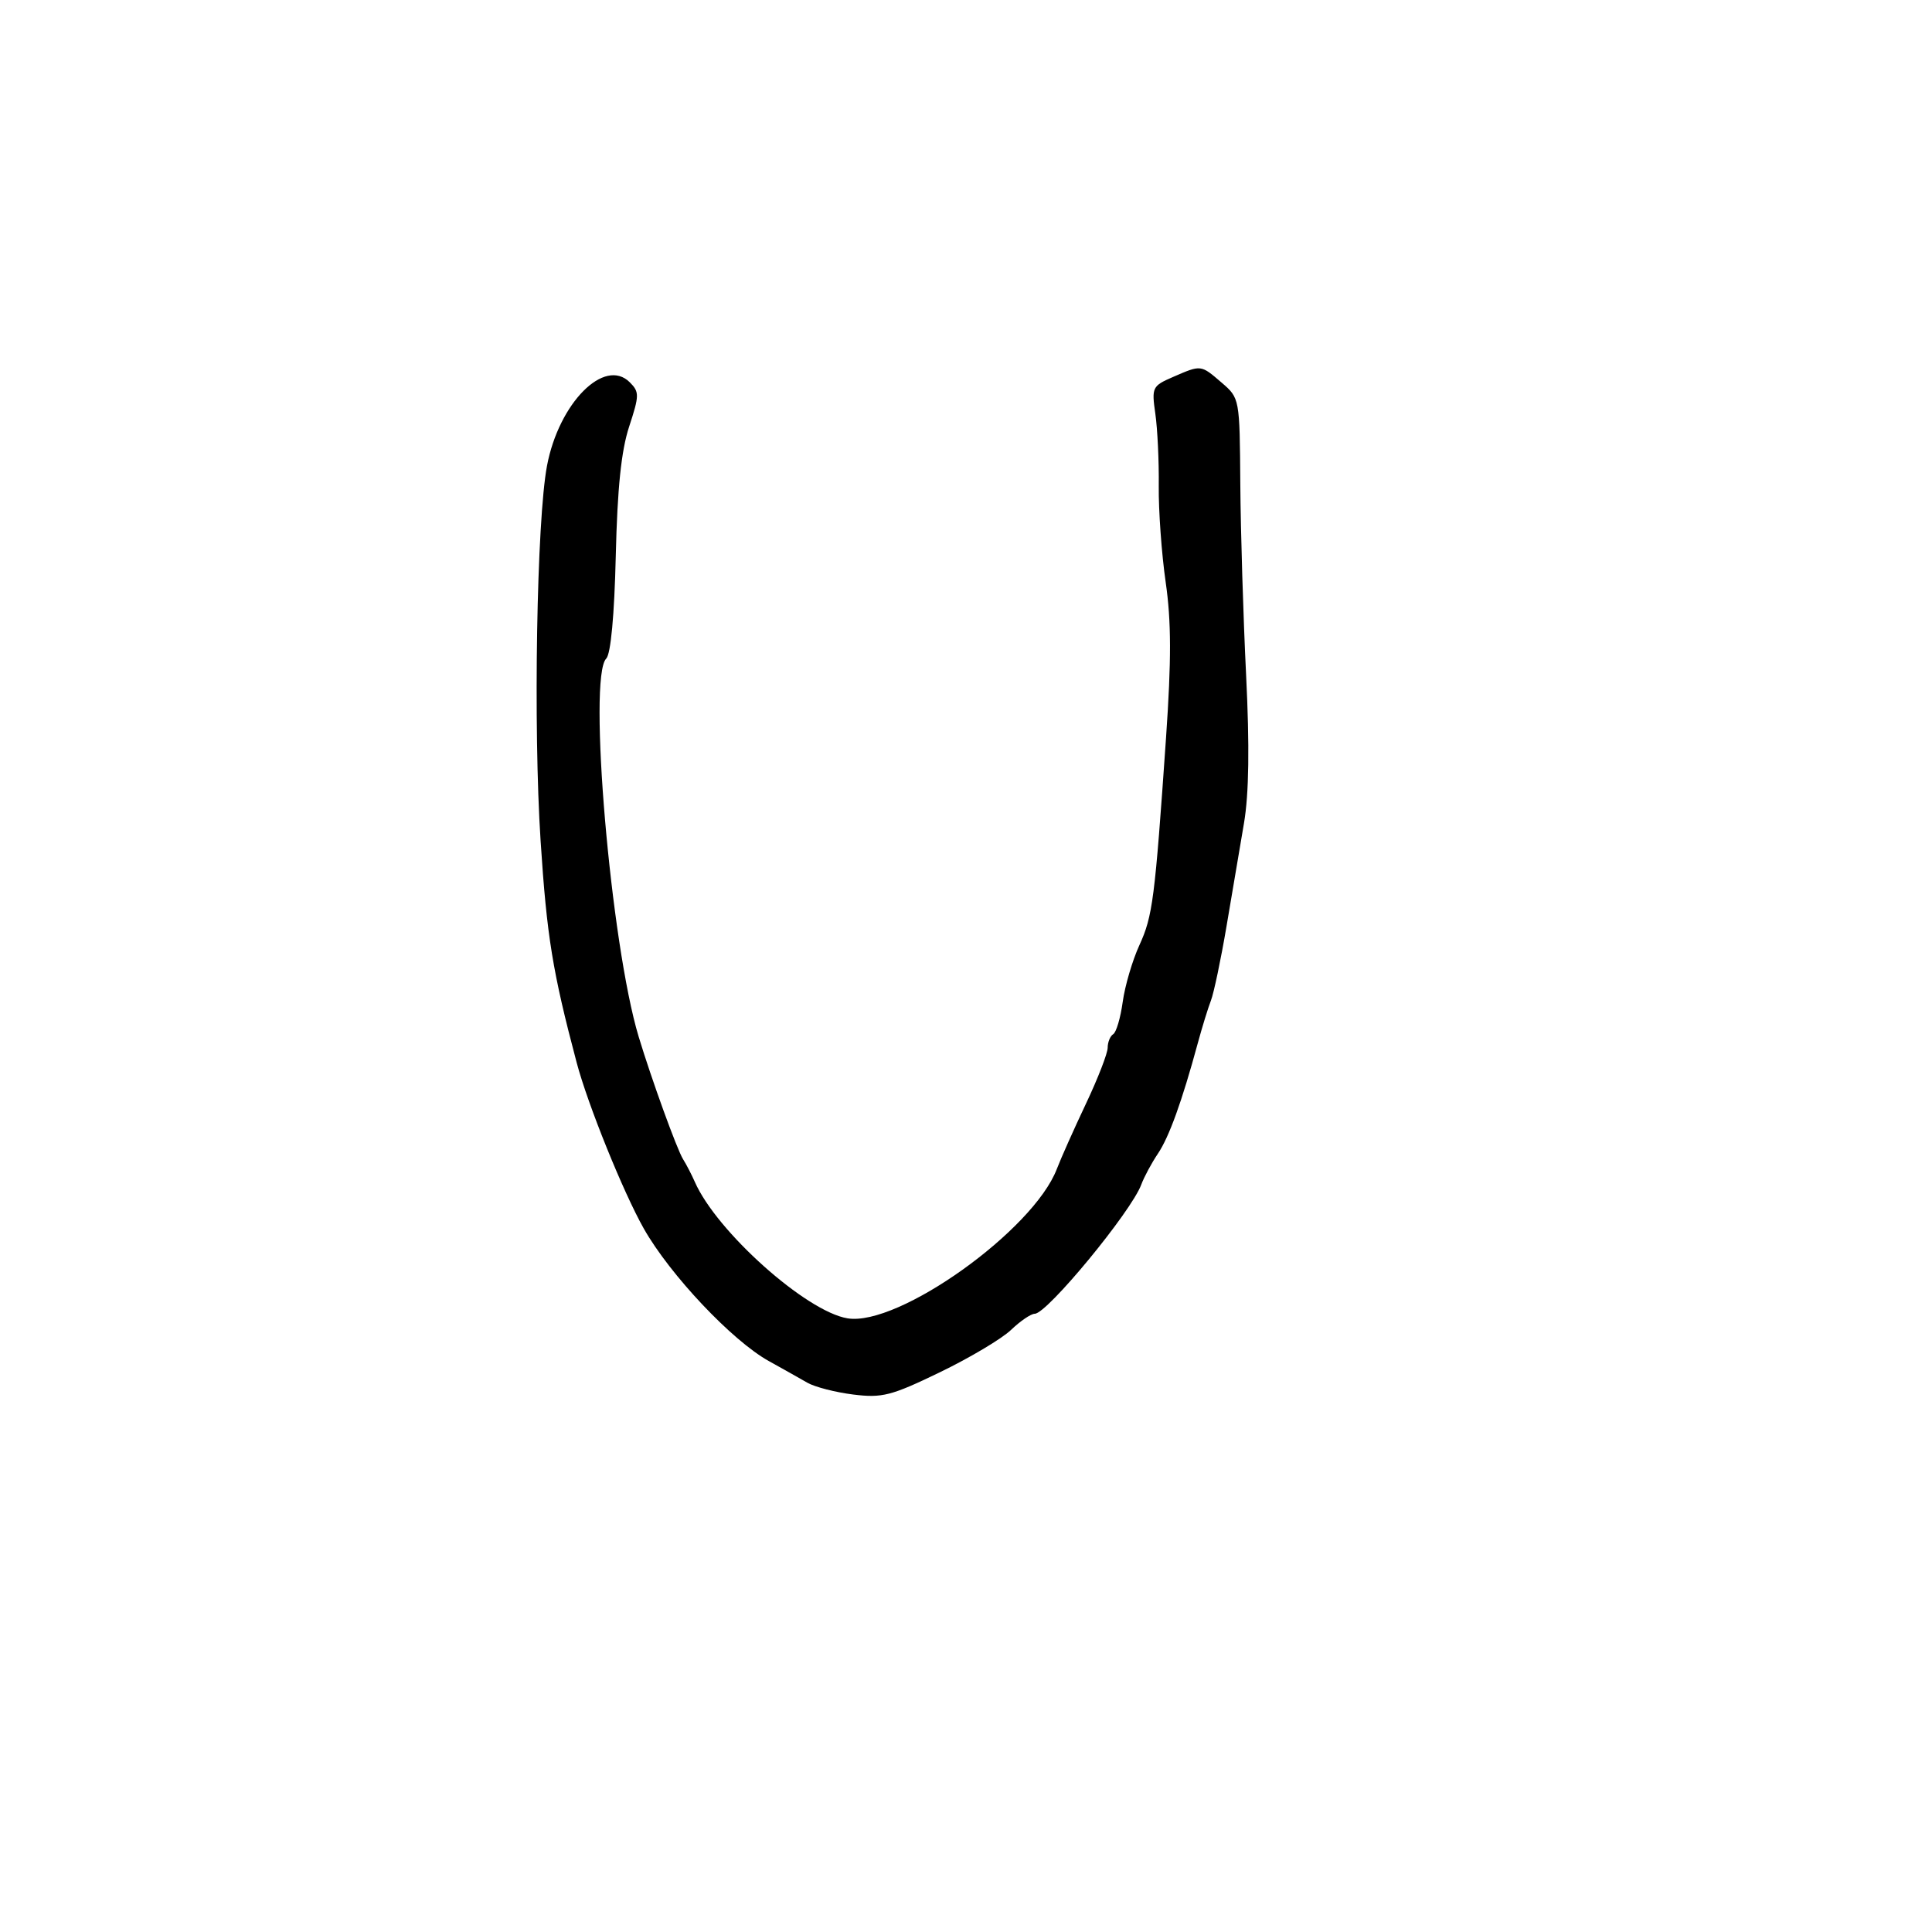 <svg xmlns="http://www.w3.org/2000/svg" width="300" height="300" viewBox="0 0 300 300" version="1.1">
	<path d="M 182.145 58.535 C 178.918 59.936, 178.813 60.156, 179.400 64.246 C 179.736 66.586, 179.975 71.625, 179.931 75.445 C 179.887 79.264, 180.373 86.014, 181.012 90.445 C 181.882 96.479, 181.895 102.515, 181.065 114.500 C 179.318 139.732, 178.995 142.239, 176.913 146.792 C 175.833 149.153, 174.674 153.102, 174.335 155.569 C 173.997 158.036, 173.334 160.294, 172.860 160.586 C 172.387 160.879, 172 161.824, 172 162.686 C 172 163.549, 170.483 167.460, 168.629 171.377 C 166.775 175.295, 164.739 179.858, 164.104 181.518 C 160.459 191.049, 139.522 205.995, 131.612 204.712 C 125.194 203.670, 111.271 191.231, 107.889 183.517 C 107.403 182.407, 106.582 180.825, 106.065 180 C 105.124 178.498, 101.165 167.577, 99.177 161 C 94.828 146.610, 91.266 105.134, 94.133 102.267 C 94.841 101.559, 95.398 95.568, 95.617 86.317 C 95.866 75.785, 96.467 69.980, 97.693 66.245 C 99.285 61.394, 99.293 60.864, 97.794 59.365 C 93.867 55.438, 86.788 62.571, 84.940 72.316 C 83.338 80.763, 82.790 112.887, 83.946 130.605 C 84.912 145.422, 85.799 150.872, 89.544 165 C 91.270 171.512, 96.775 185.126, 99.960 190.761 C 104.020 197.942, 113.691 208.190, 119.386 211.346 C 121.523 212.531, 124.214 214.043, 125.365 214.707 C 126.517 215.370, 129.719 216.196, 132.481 216.541 C 136.981 217.103, 138.380 216.744, 145.945 213.086 C 150.588 210.841, 155.562 207.878, 156.998 206.502 C 158.434 205.126, 160.090 204, 160.677 204 C 162.591 204, 175.662 188.146, 177.220 183.936 C 177.656 182.756, 178.815 180.600, 179.795 179.145 C 181.539 176.557, 183.540 171.015, 185.987 162 C 186.659 159.525, 187.580 156.535, 188.035 155.355 C 188.489 154.176, 189.576 149.001, 190.449 143.855 C 191.322 138.710, 192.546 131.487, 193.168 127.805 C 193.939 123.246, 194.043 115.909, 193.495 104.805 C 193.053 95.837, 192.648 82.499, 192.595 75.164 C 192.500 61.842, 192.497 61.826, 189.694 59.414 C 186.442 56.616, 186.540 56.627, 182.145 58.535" stroke="none" fill="black" fill-rule="evenodd"/>
</svg>